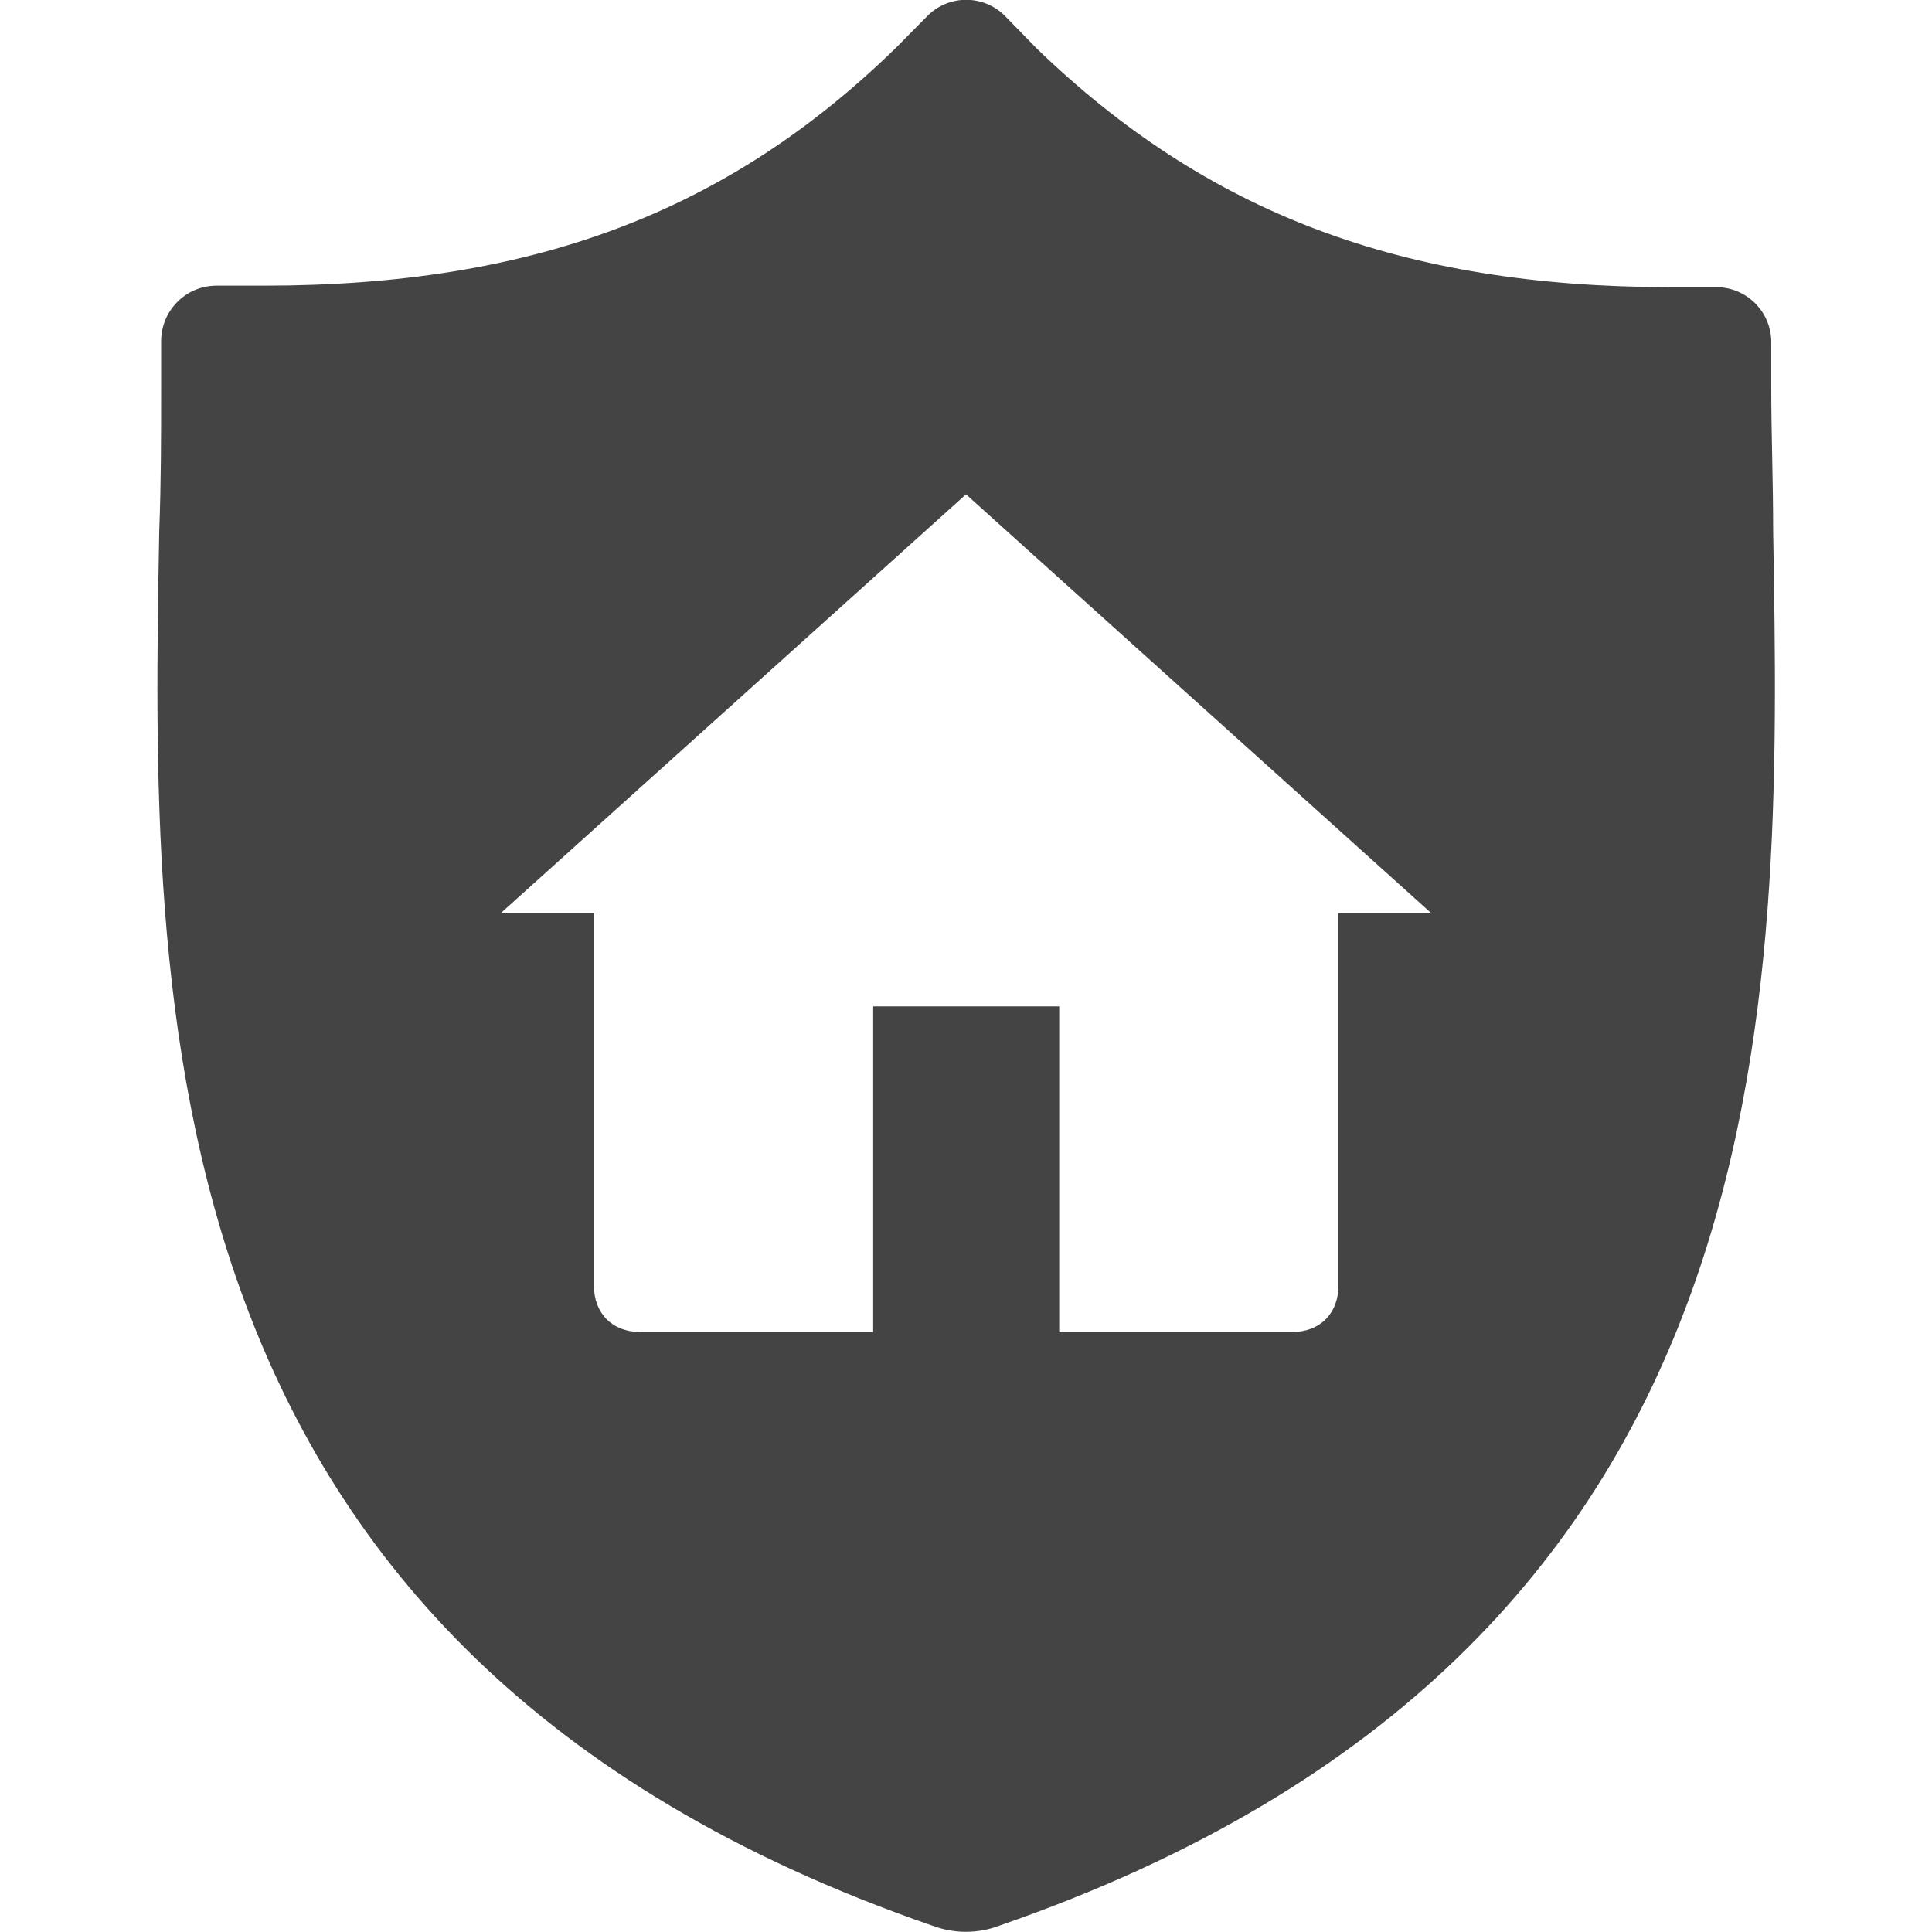 <?xml version="1.0" encoding="utf-8"?>
<!-- Generator: Adobe Illustrator 21.0.0, SVG Export Plug-In . SVG Version: 6.00 Build 0)  -->
<svg version="1.1" xmlns="http://www.w3.org/2000/svg" xmlns:xlink="http://www.w3.org/1999/xlink" x="0px" y="0px"
	 viewBox="0 0 512 512" style="enable-background:new 0 0 512 512;" xml:space="preserve">
<style type="text/css">
	.st0{fill:#444;}
</style>
<g id="Layer_1">
</g>
<g id="Layer_2_1_">
	<path class="st0" d="M469.9,140.5c0-13-0.5-25.5-0.5-37.5V90.5c-0.1-8-6.6-14.4-14.6-14.4h-12.5C371.6,76,320,56.5,274.9,13l-8.8-9
		c-5.6-5.4-14.5-5.4-20.1,0l-8.6,8.7c-44.6,43.5-96.2,63-167.4,63H57.4c-8.1,0-14.6,6.5-14.7,14.6v0.1v12.8c0,12,0,24.5-0.5,37.5
		C40,265.8,36.7,437.5,247,510.3c5.8,2.2,12.2,2.2,17.9,0C475.8,437.3,472,266,469.9,140.5z M354.7,242v98.7
		c0,7.4-4.9,12.3-12.3,12.3h-61.7v-86.3h-49.3V353h-61.7c-7.4,0-12.3-4.9-12.3-12.3V242h-24.7L256,131l123.3,111H354.7z"/>
</g>
</svg>
